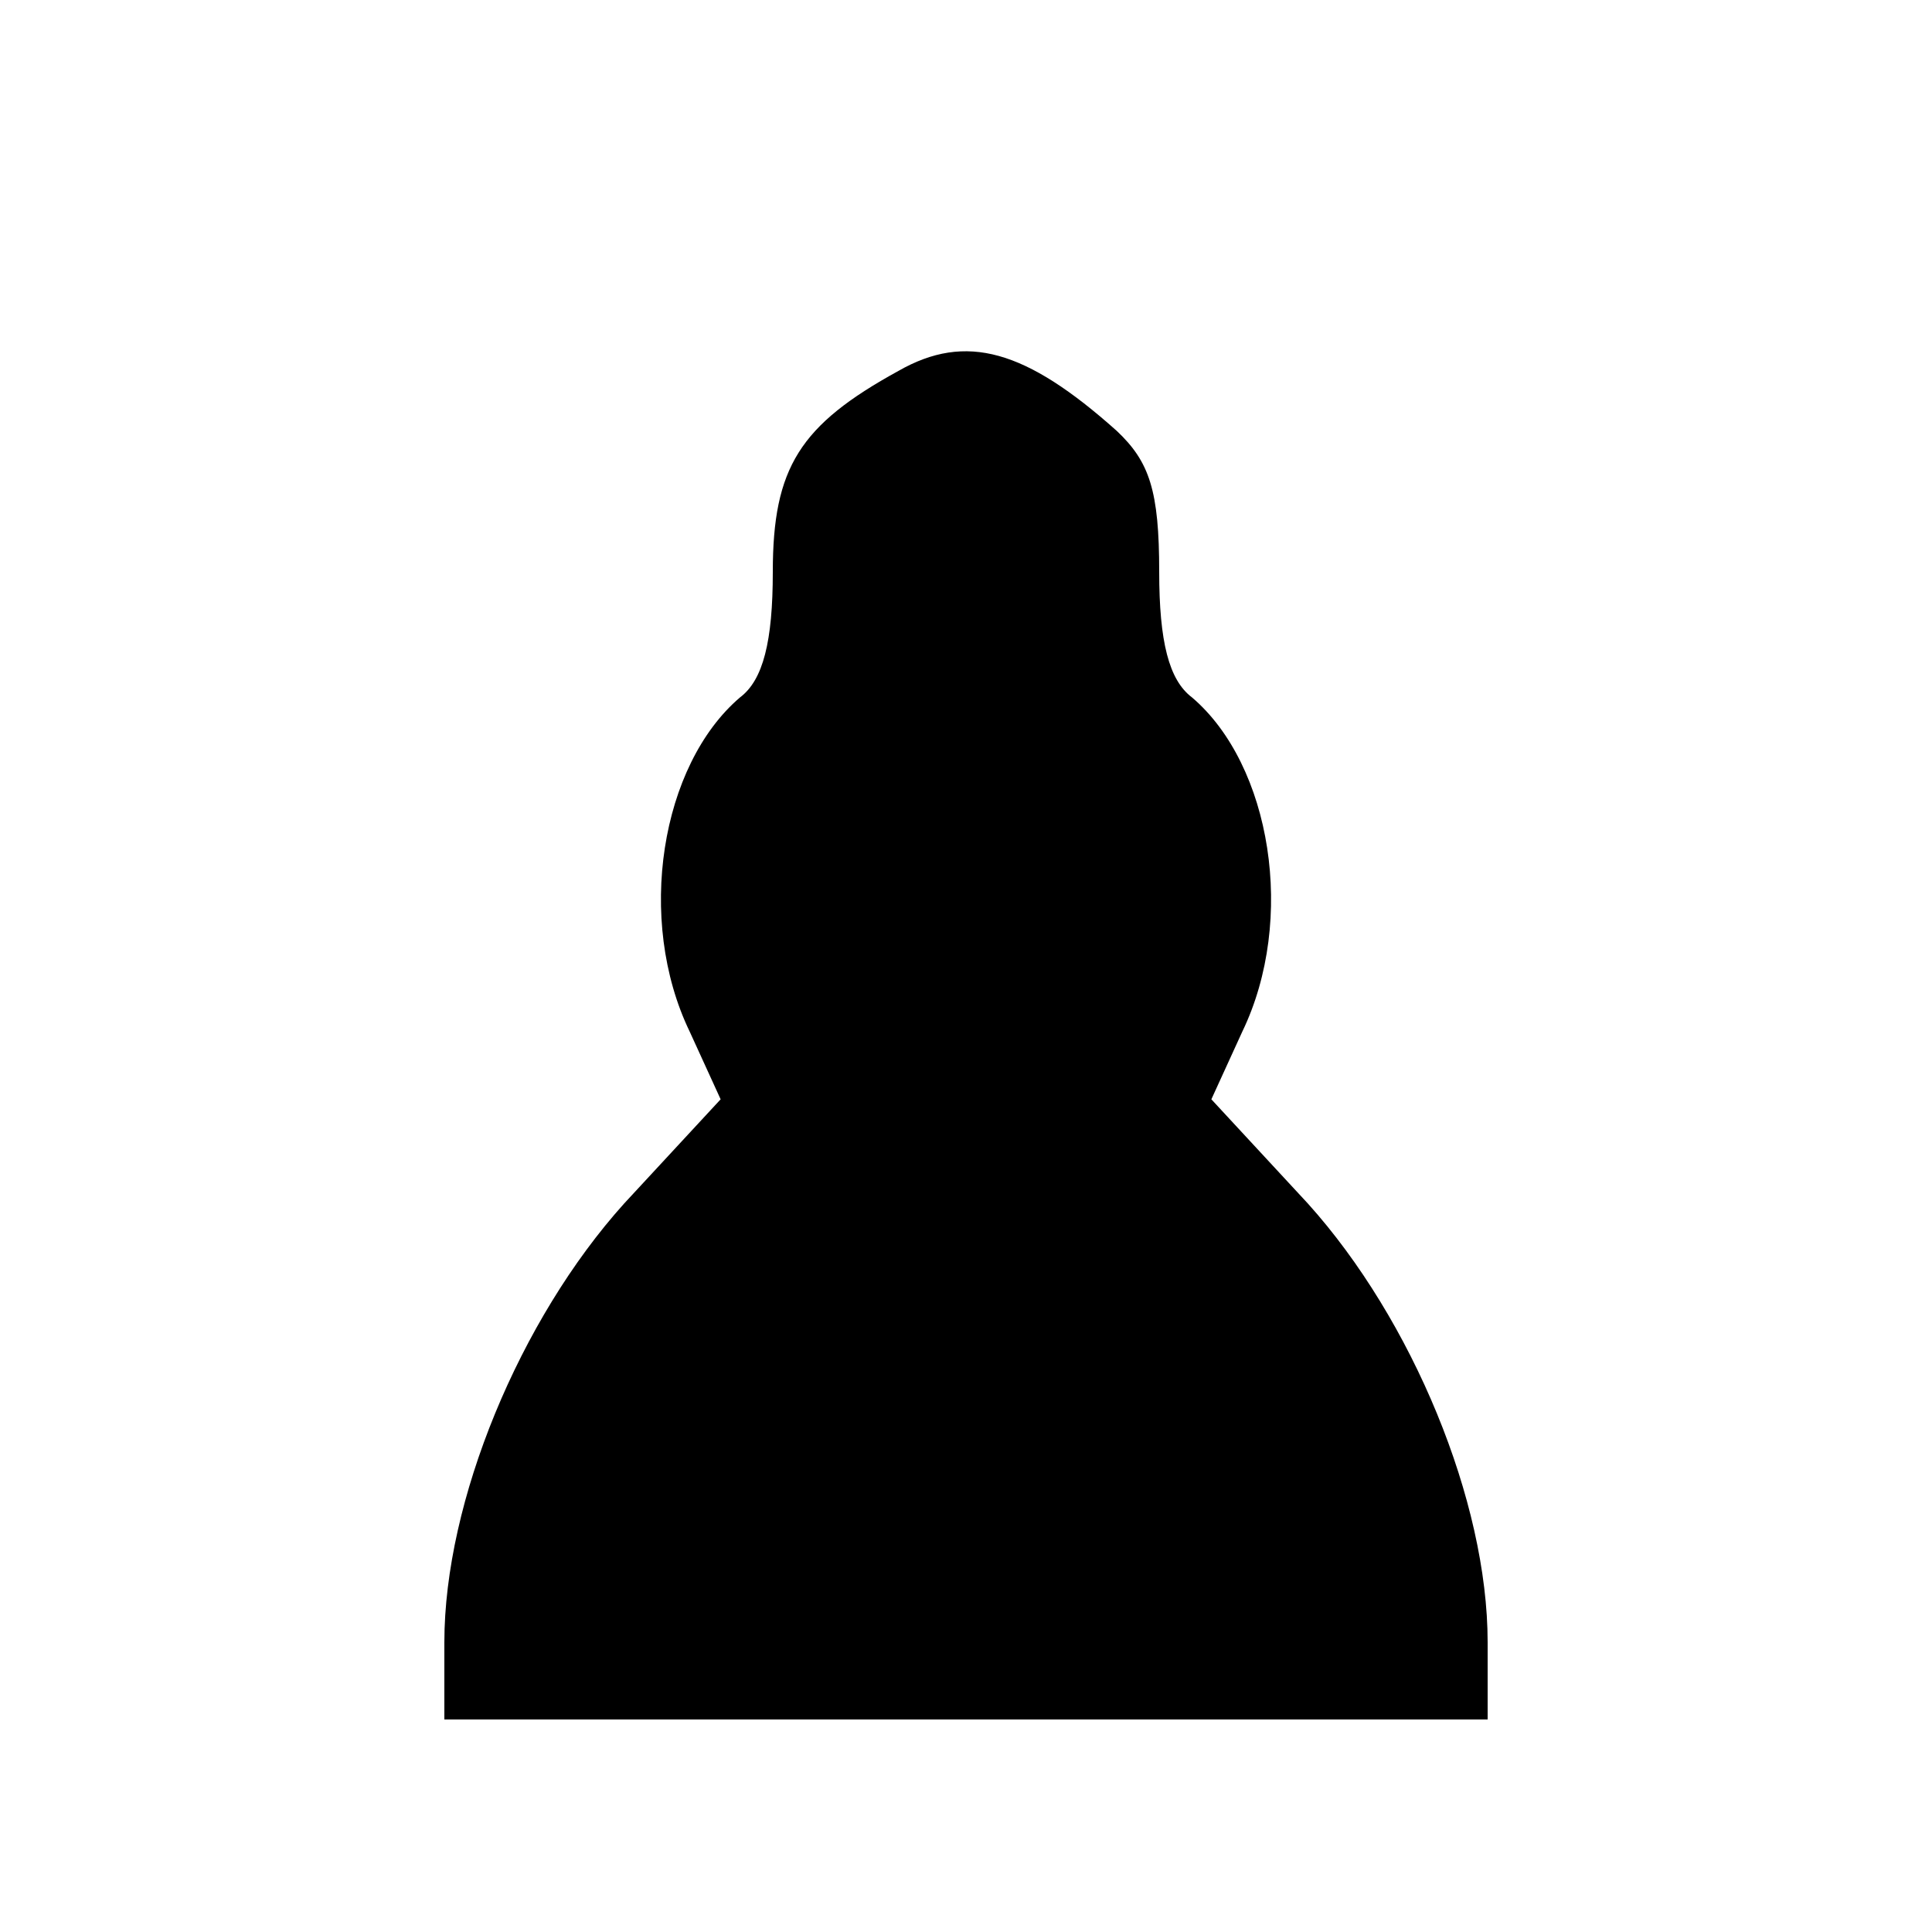 <?xml version="1.0" standalone="no"?>
<!DOCTYPE svg PUBLIC "-//W3C//DTD SVG 20010904//EN"
 "http://www.w3.org/TR/2001/REC-SVG-20010904/DTD/svg10.dtd">
<svg version="1.0" xmlns="http://www.w3.org/2000/svg"
 width="100pt" height="100pt" viewBox="0 0 100 100"
 preserveAspectRatio="xMidYMid meet">
<g transform="translate(0,100) scale(0.1,-0.1)"
fill="#000000" stroke="none">
<path d="M465 808 c-51 -28 -65 -50 -65 -104 0 -36 -5 -56 -17 -65 -41 -35
-54 -115 -26 -173 l16 -35 -50 -54 c-54 -60 -93 -154 -93 -227 l0 -40 270 0
270 0 0 40 c0 73 -39 167 -93 227 l-50 54 16 35 c28 58 15 138 -26 173 -12 9
-17 29 -17 65 0 42 -5 57 -22 73 -47 42 -78 51 -113 31z"/>
</g>
</svg>
